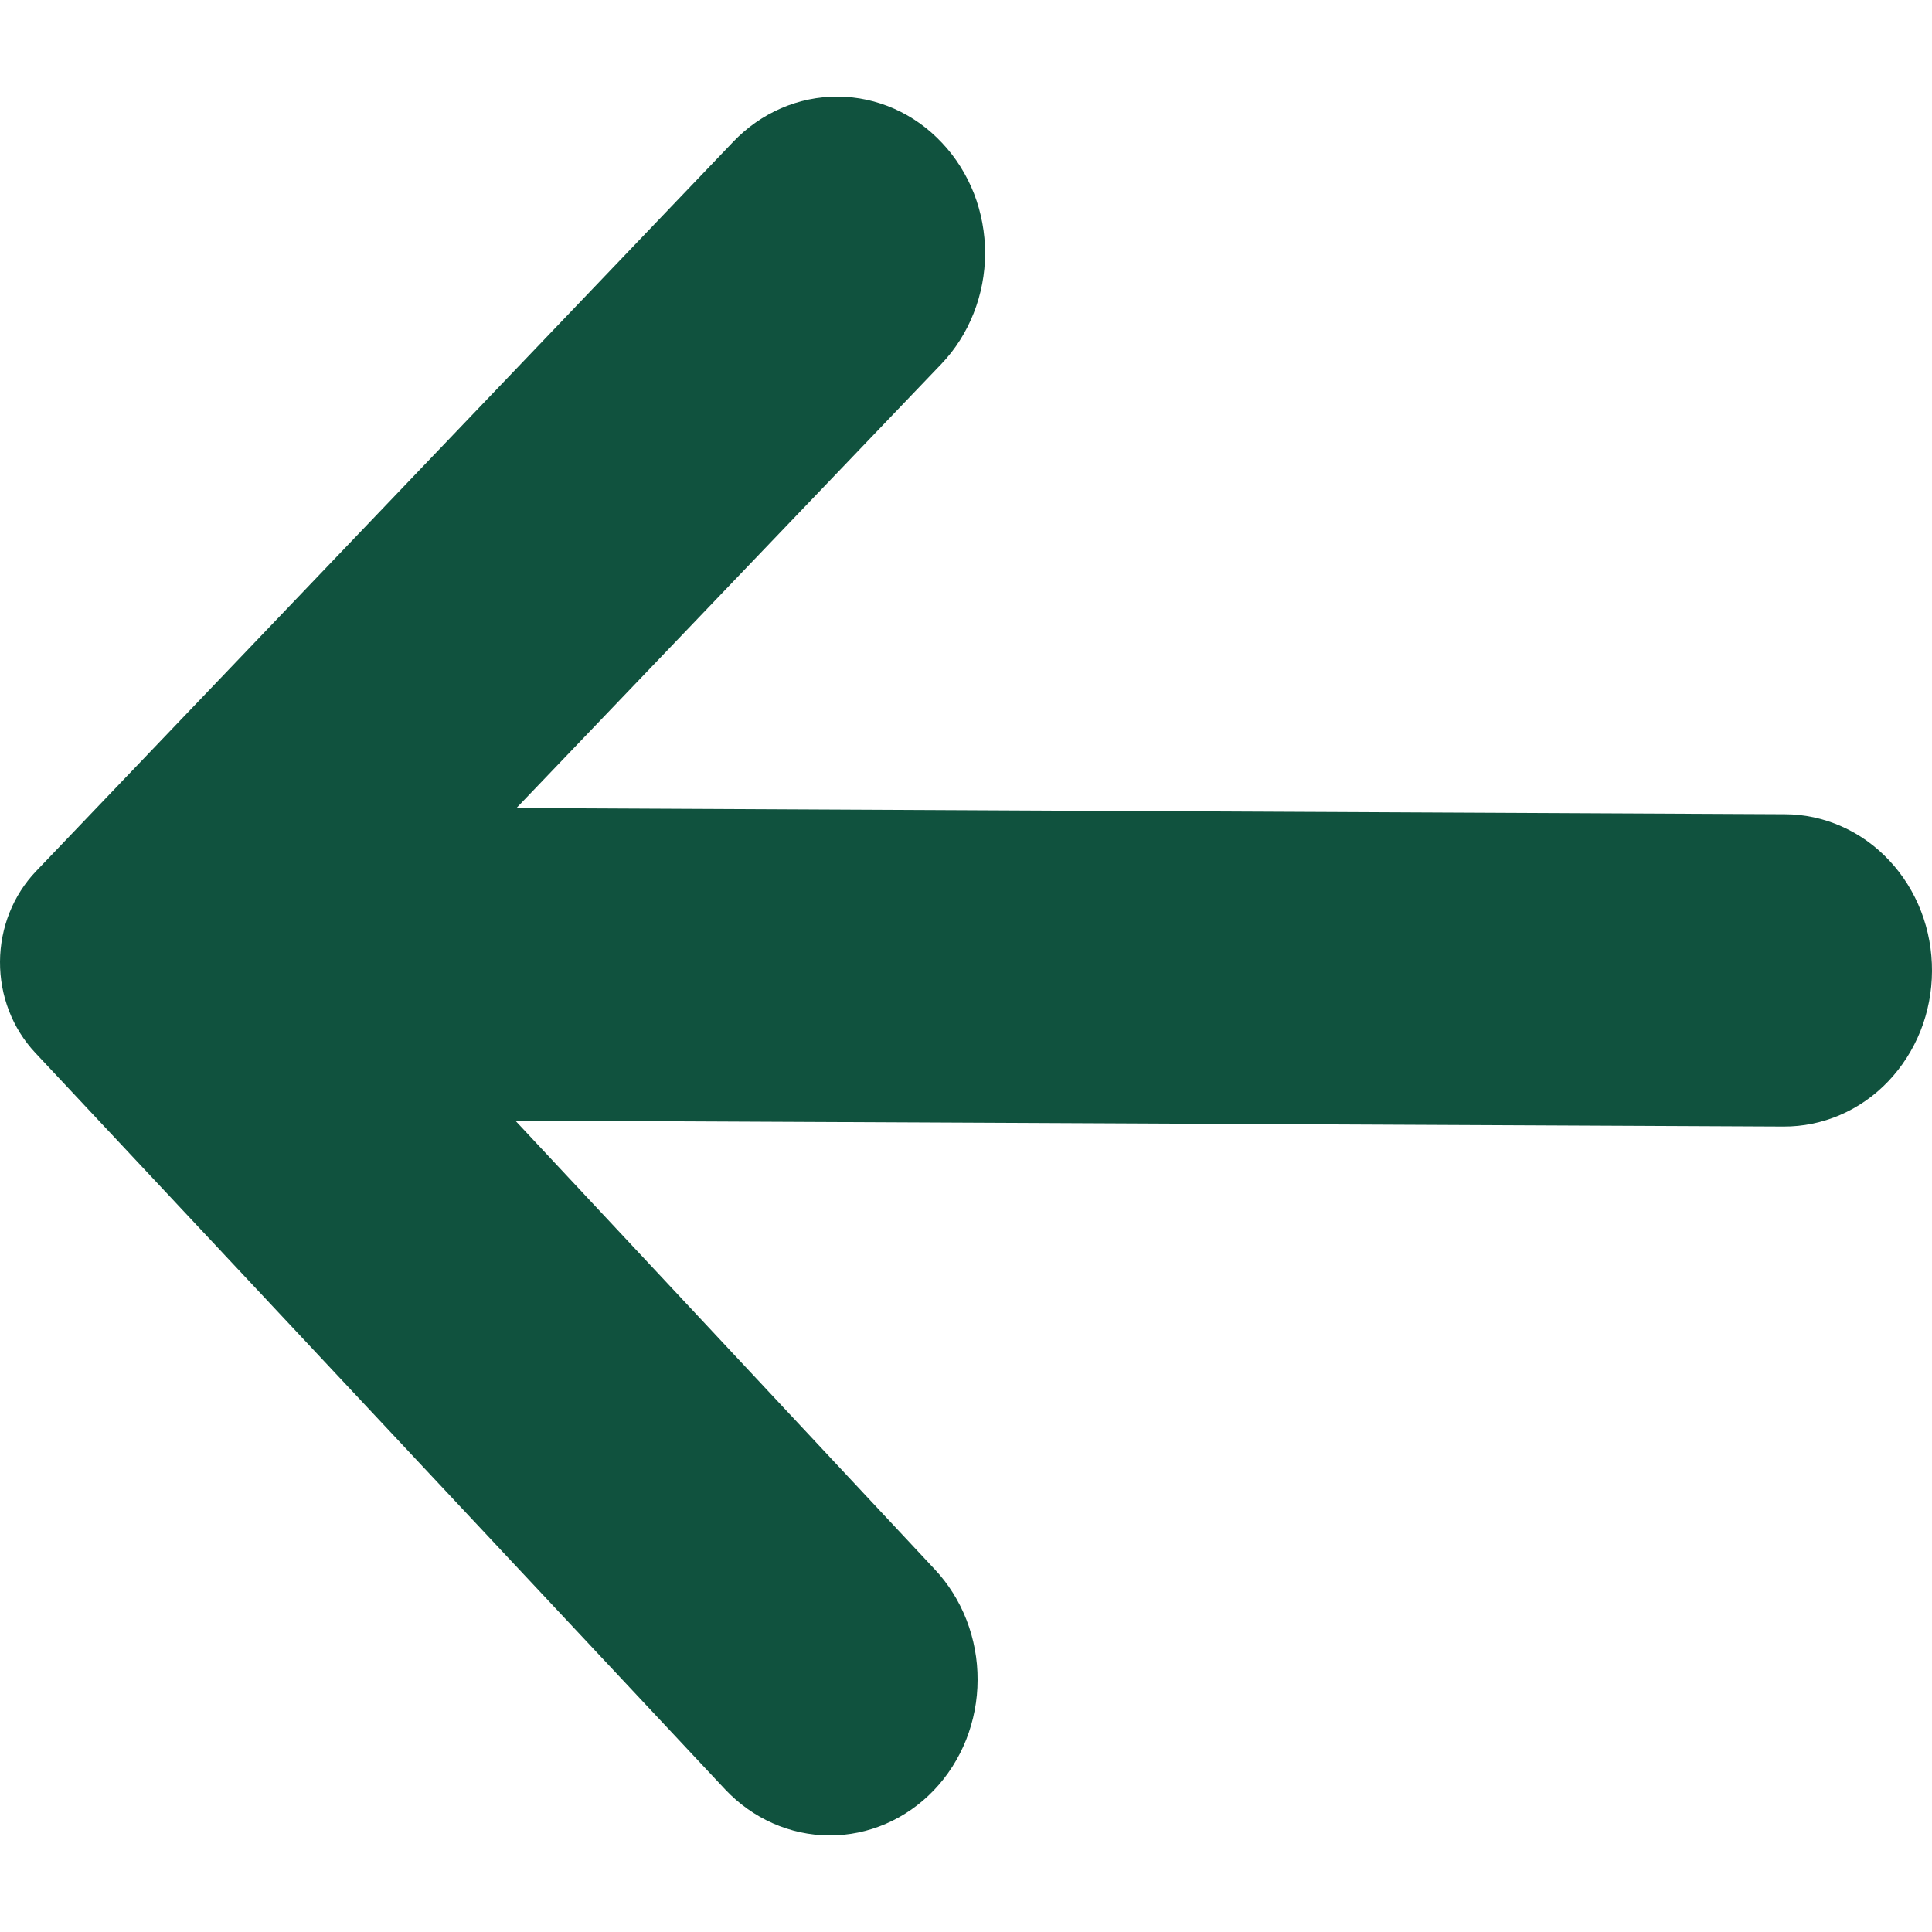 <svg width="20" height="20" viewBox="0 0 20 20" fill="none" xmlns="http://www.w3.org/2000/svg">
<path fill-rule="evenodd" clip-rule="evenodd" d="M9.746 3.767L5.346 8.365L18.477 8.429C18.678 8.429 18.877 8.472 19.062 8.554C19.248 8.636 19.416 8.756 19.557 8.907C19.699 9.058 19.811 9.237 19.887 9.434C19.963 9.63 20.001 9.841 20 10.053C19.999 10.266 19.959 10.476 19.881 10.672C19.803 10.867 19.689 11.045 19.547 11.194C19.404 11.344 19.235 11.462 19.049 11.542C18.863 11.622 18.664 11.663 18.463 11.662L5.334 11.6L9.676 16.245C9.818 16.396 9.93 16.575 10.006 16.771C10.082 16.968 10.121 17.178 10.12 17.39C10.12 17.603 10.079 17.813 10.002 18.009C9.924 18.205 9.811 18.382 9.668 18.532C9.379 18.834 8.99 19.002 8.584 19C8.178 18.998 7.79 18.826 7.504 18.521L0.363 10.896C0.129 10.646 -0.002 10.307 1.79568e-05 9.955C0.002 9.603 0.136 9.267 0.373 9.019L7.59 1.468C7.878 1.166 8.268 0.998 8.673 1C9.078 1.002 9.467 1.174 9.752 1.479C9.894 1.629 10.006 1.808 10.083 2.004C10.159 2.201 10.198 2.411 10.198 2.624C10.197 2.836 10.157 3.047 10.079 3.243C10.002 3.439 9.889 3.617 9.746 3.767Z" fill="#10523E"/>
</svg>
